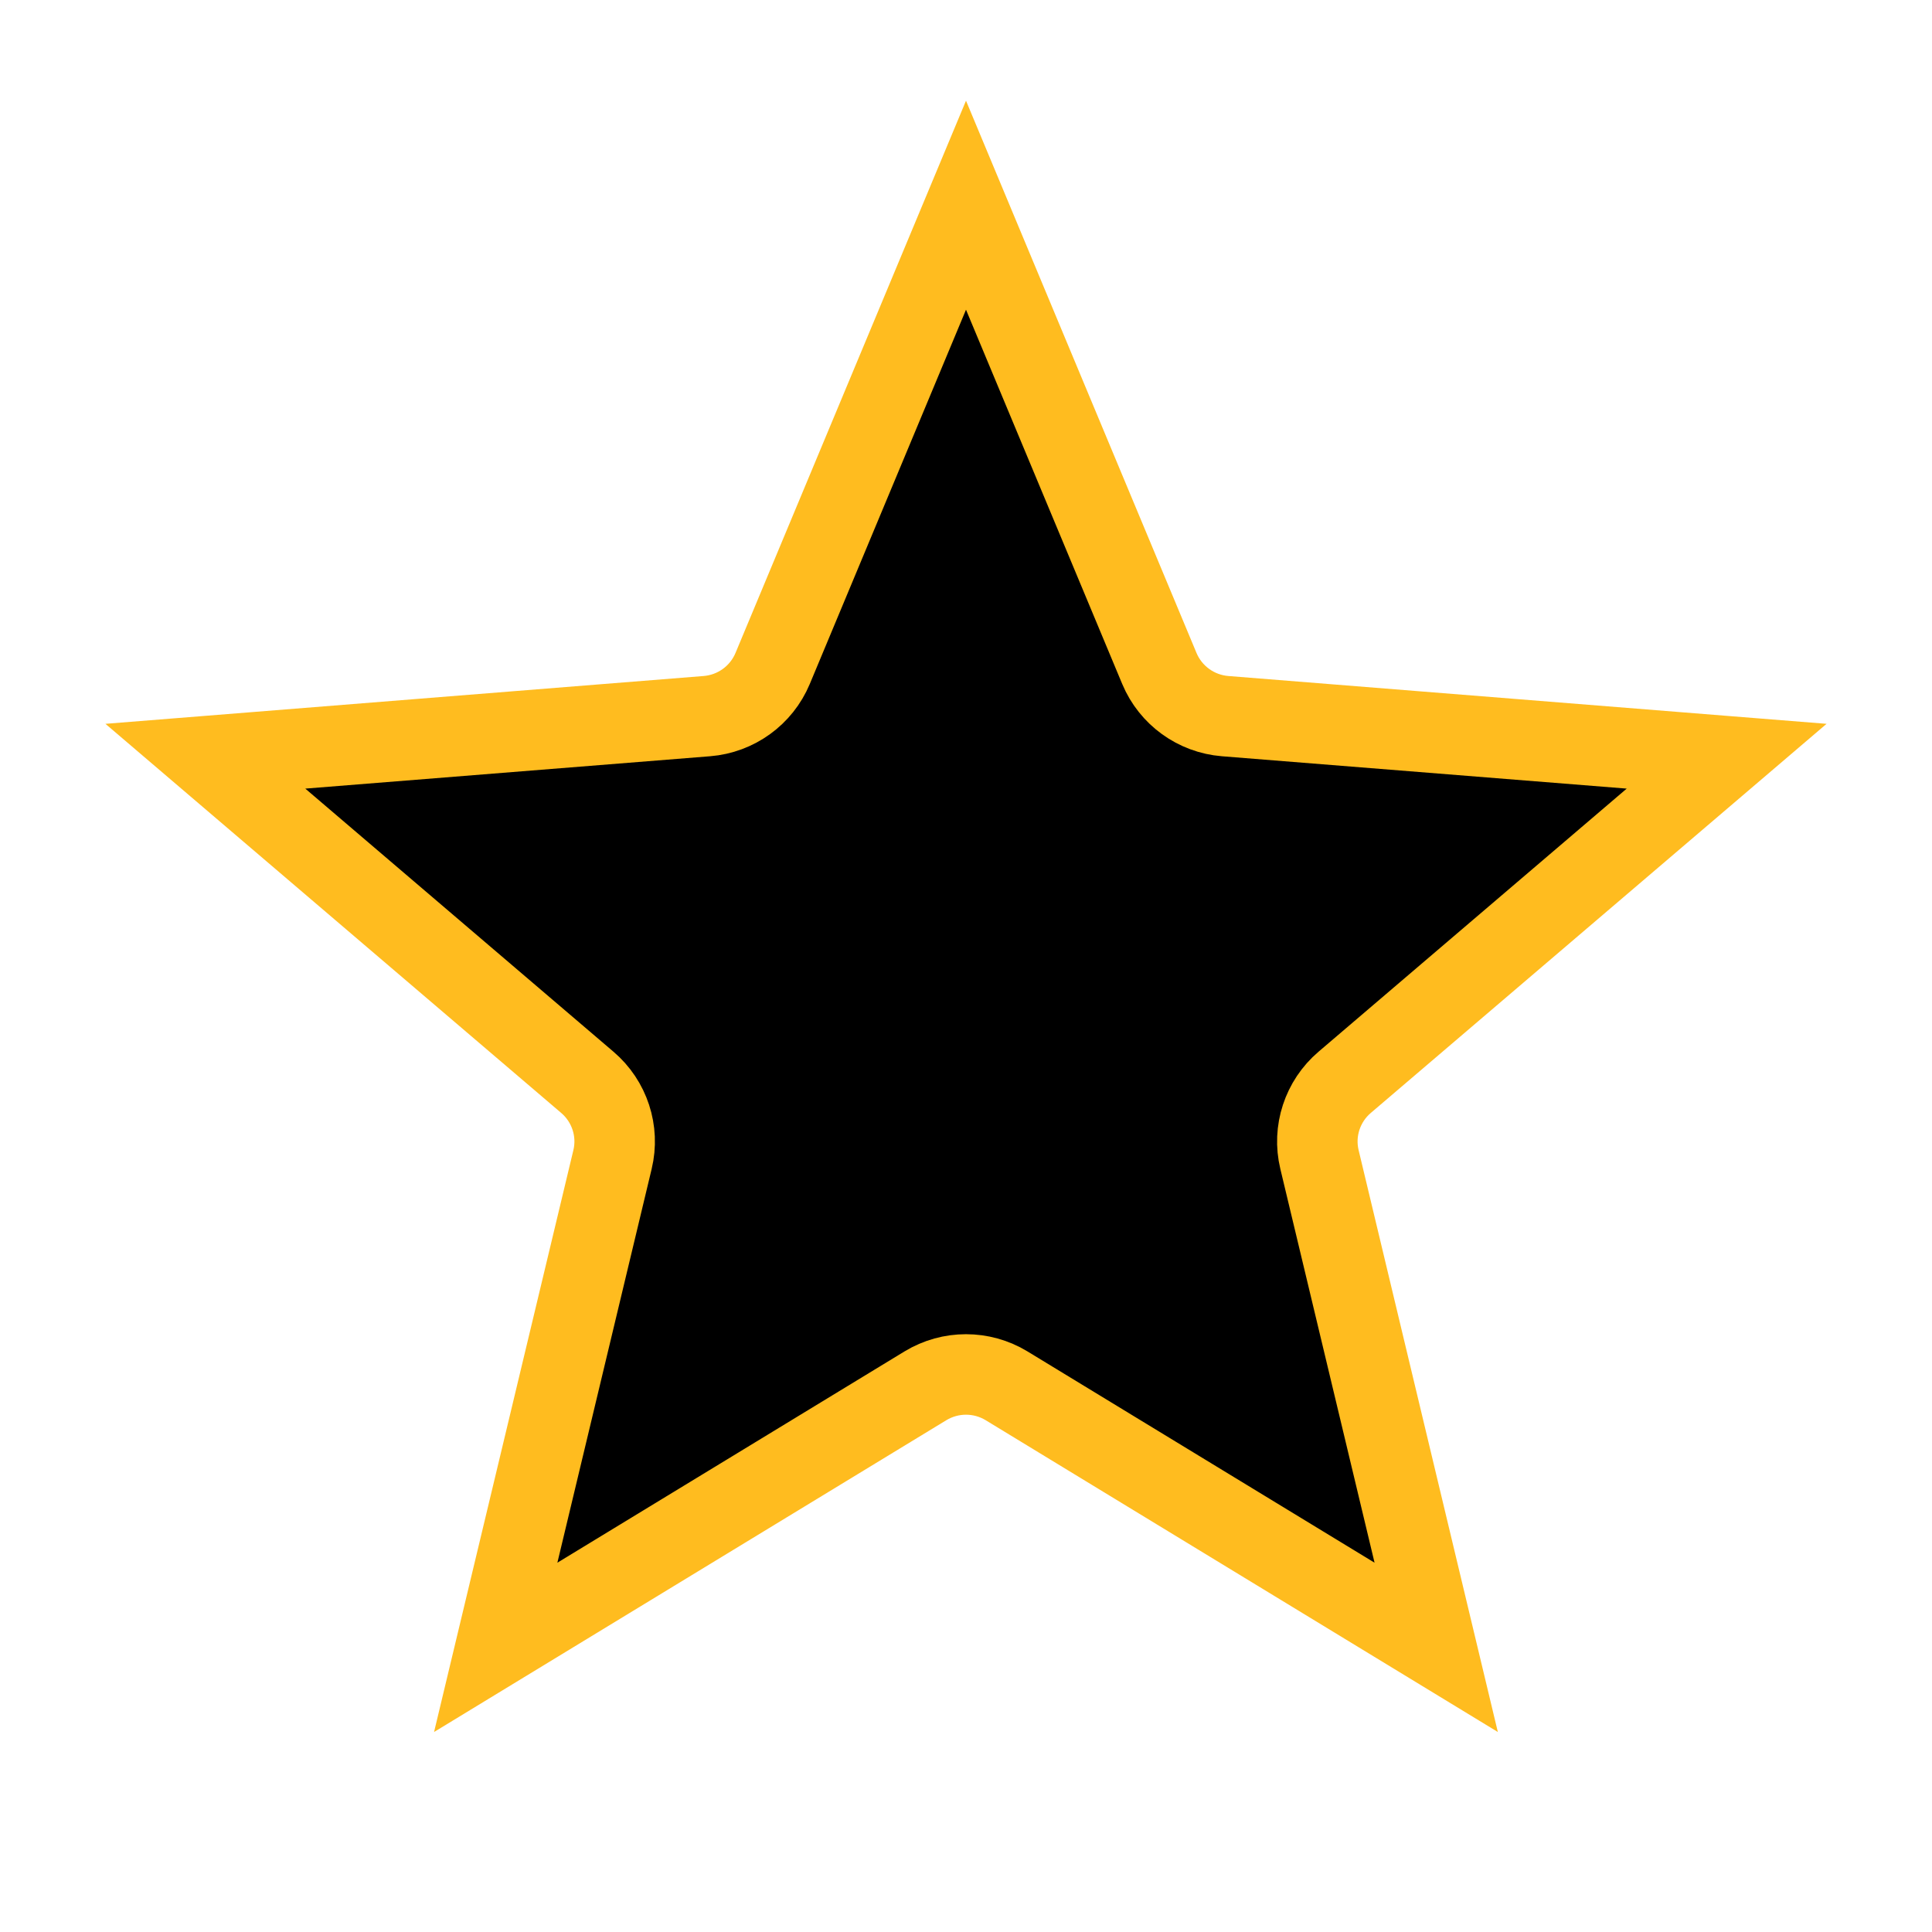 <svg width="24" height="24" viewBox="0 0 24 24"  xmlns="http://www.w3.org/2000/svg">
<path d="M9.598 8.304L12 2.549L14.402 8.304C14.542 8.639 14.858 8.867 15.219 8.896L21.449 9.394L16.704 13.445C16.428 13.68 16.306 14.051 16.391 14.404L17.841 20.464L12.504 17.215C12.194 17.027 11.806 17.027 11.496 17.215L6.158 20.464L7.609 14.404C7.694 14.051 7.572 13.68 7.296 13.445L2.551 9.394L8.781 8.896C9.142 8.867 9.458 8.639 9.598 8.304Z" stroke="#FFBC1F"/>
</svg>

